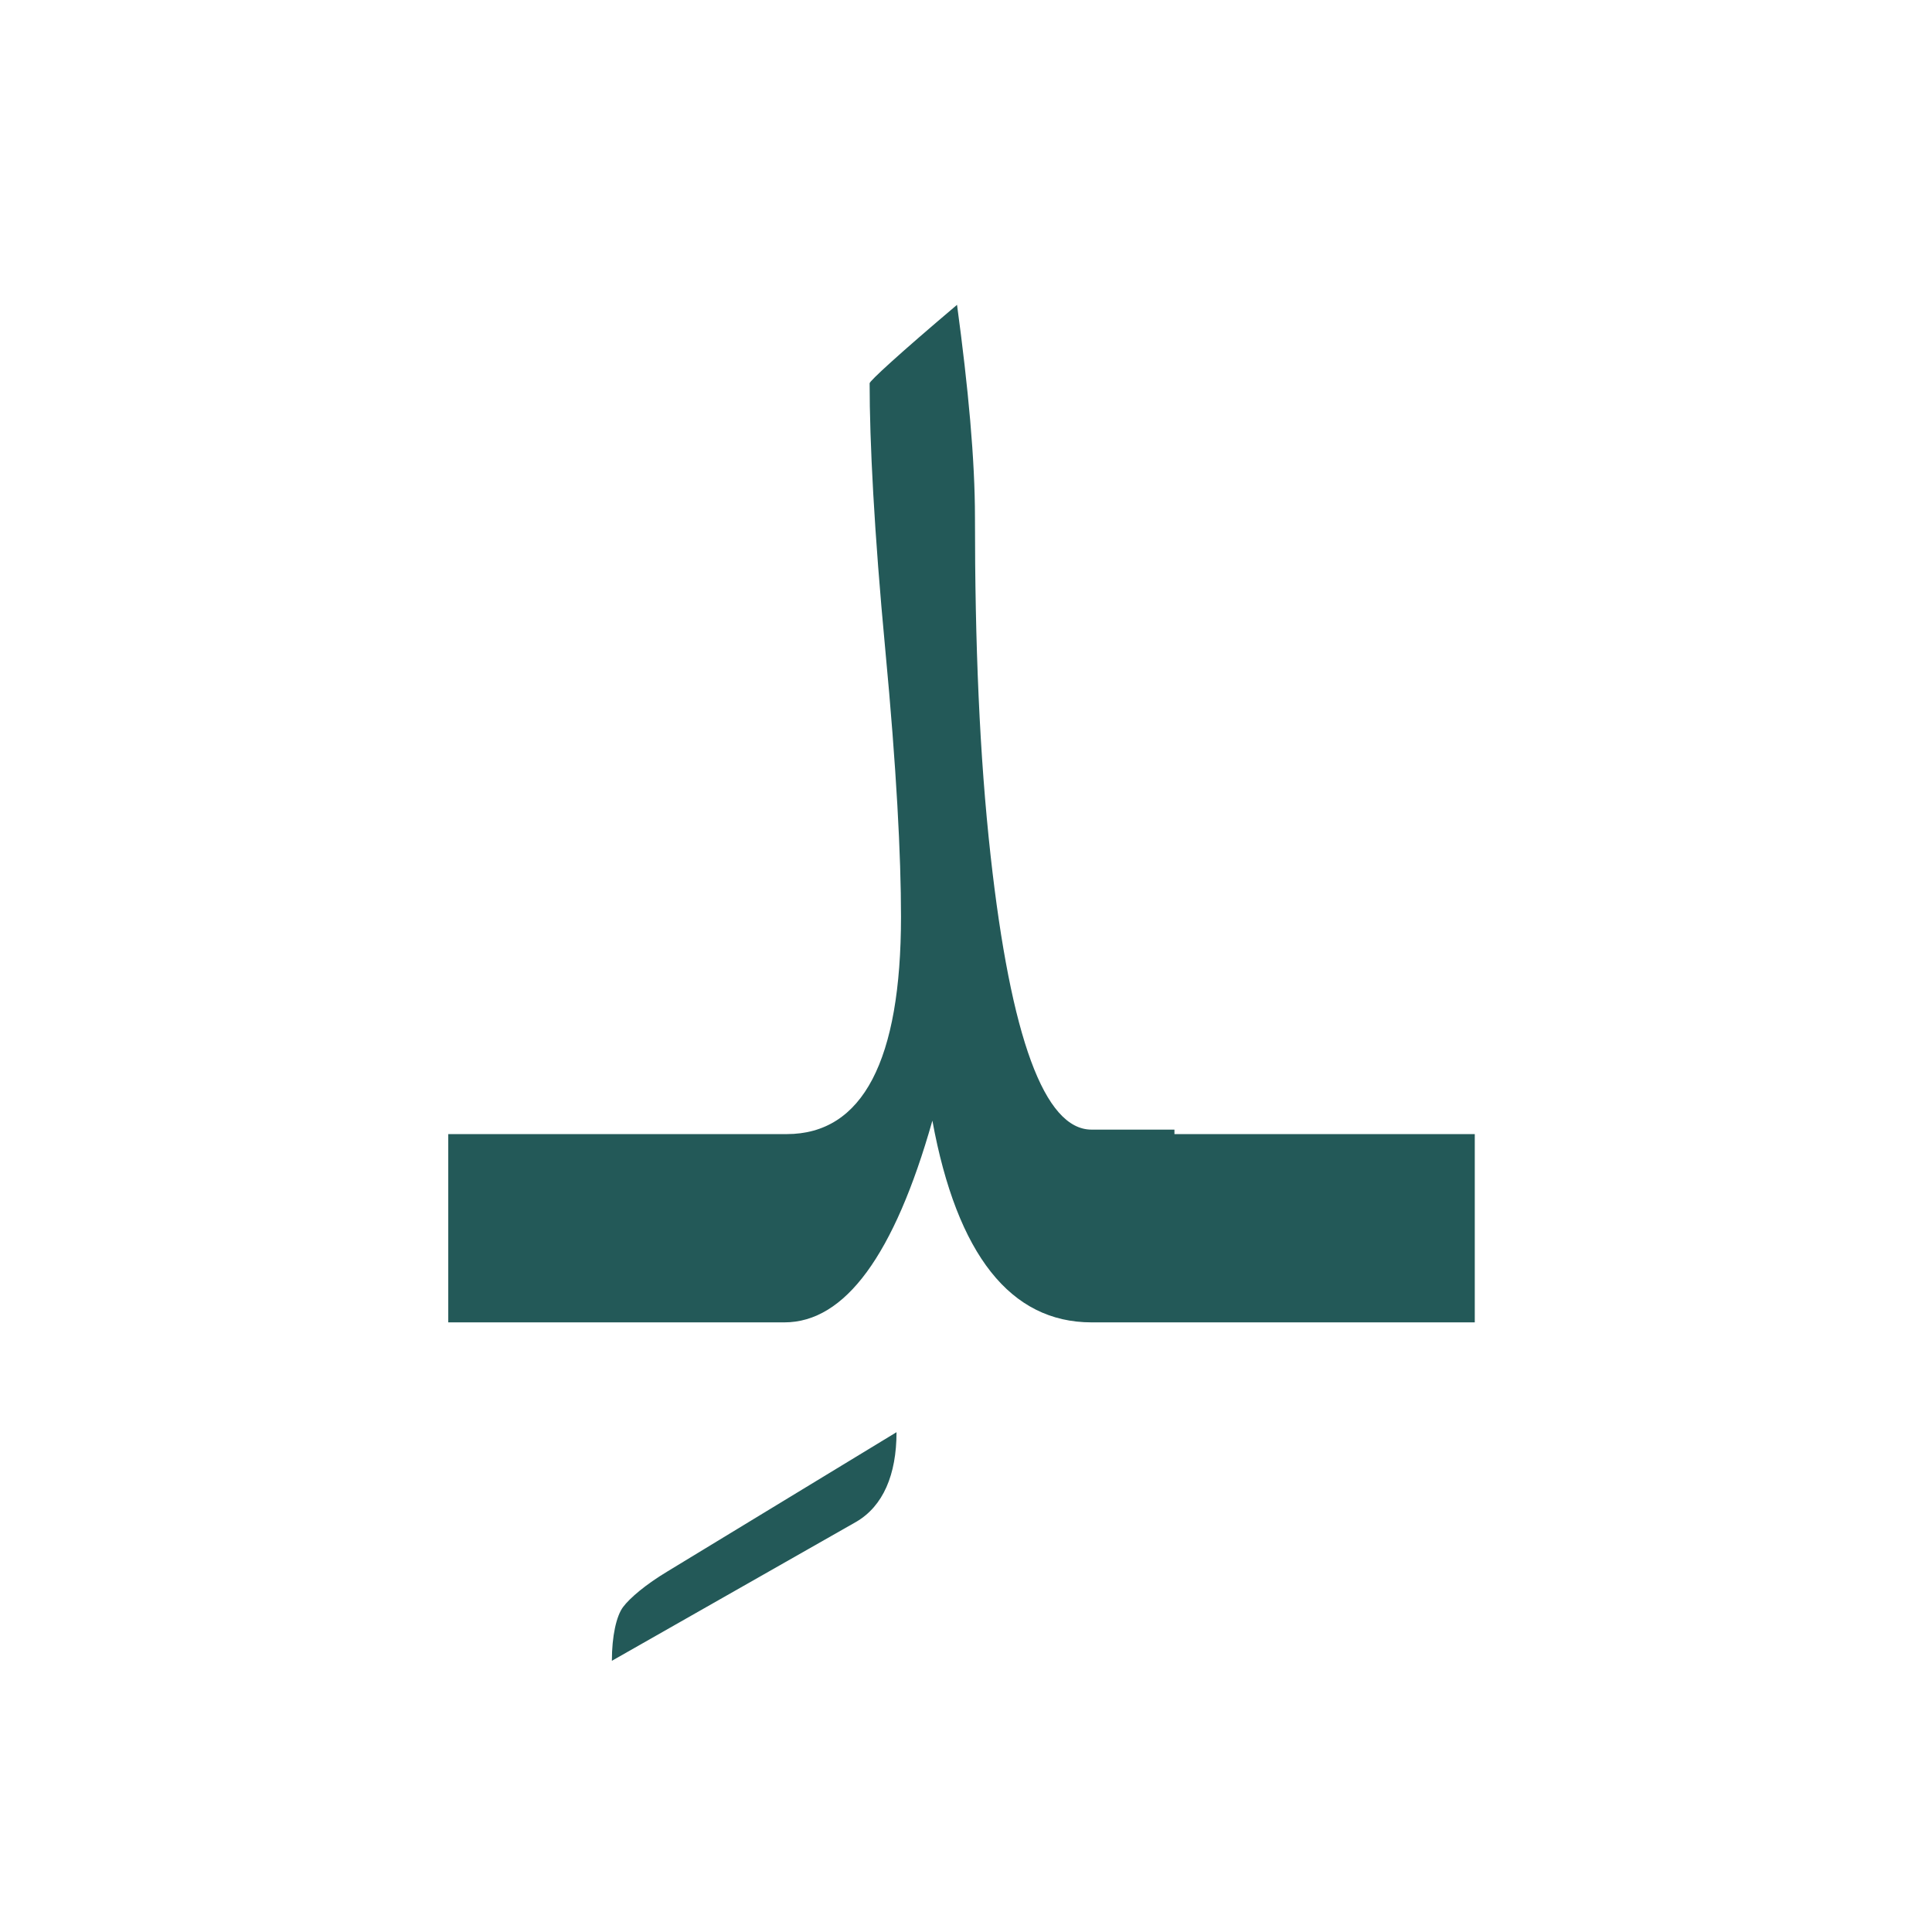 <?xml version="1.0" encoding="utf-8"?>
<!-- Generator: Adobe Illustrator 22.0.1, SVG Export Plug-In . SVG Version: 6.00 Build 0)  -->
<svg version="1.1" id="Layer_1" xmlns="http://www.w3.org/2000/svg" xmlns:xlink="http://www.w3.org/1999/xlink" x="0px" y="0px"
	 viewBox="0 0 86.2 86.2" style="enable-background:new 0 0 86.2 86.2;" xml:space="preserve">
<style type="text/css">
	.st0{fill:#235958;}
</style>
<g>
	<g>
		<path class="st0" d="M40,63.9c0,1.9-0.6,3.3-1.8,4l-10.9,6.2c0-1.1,0.2-2,0.5-2.4s1-1,2-1.6L40,63.9z"/>
	</g>
</g>
<path class="st0" d="M52.4,50.4h-1h-2.7c-2.1,0-3.6-4.1-4.5-12.2c-0.5-4.5-0.7-9.5-0.7-15.1c0-2.6-0.3-5.8-0.8-9.5
	c-2.6,2.2-3.9,3.4-3.9,3.5c0,2.6,0.2,6.6,0.7,11.9s0.7,9.2,0.7,11.9c0,6.4-1.7,9.7-5.1,9.7h-0.6h-2.1H20V59h12.4h2.1H35
	c2.7,0,4.9-3,6.6-9c1.1,6,3.5,9,7.1,9h2.7h1h13.4v-8.4H52.4V50.4z"/>
</svg>
